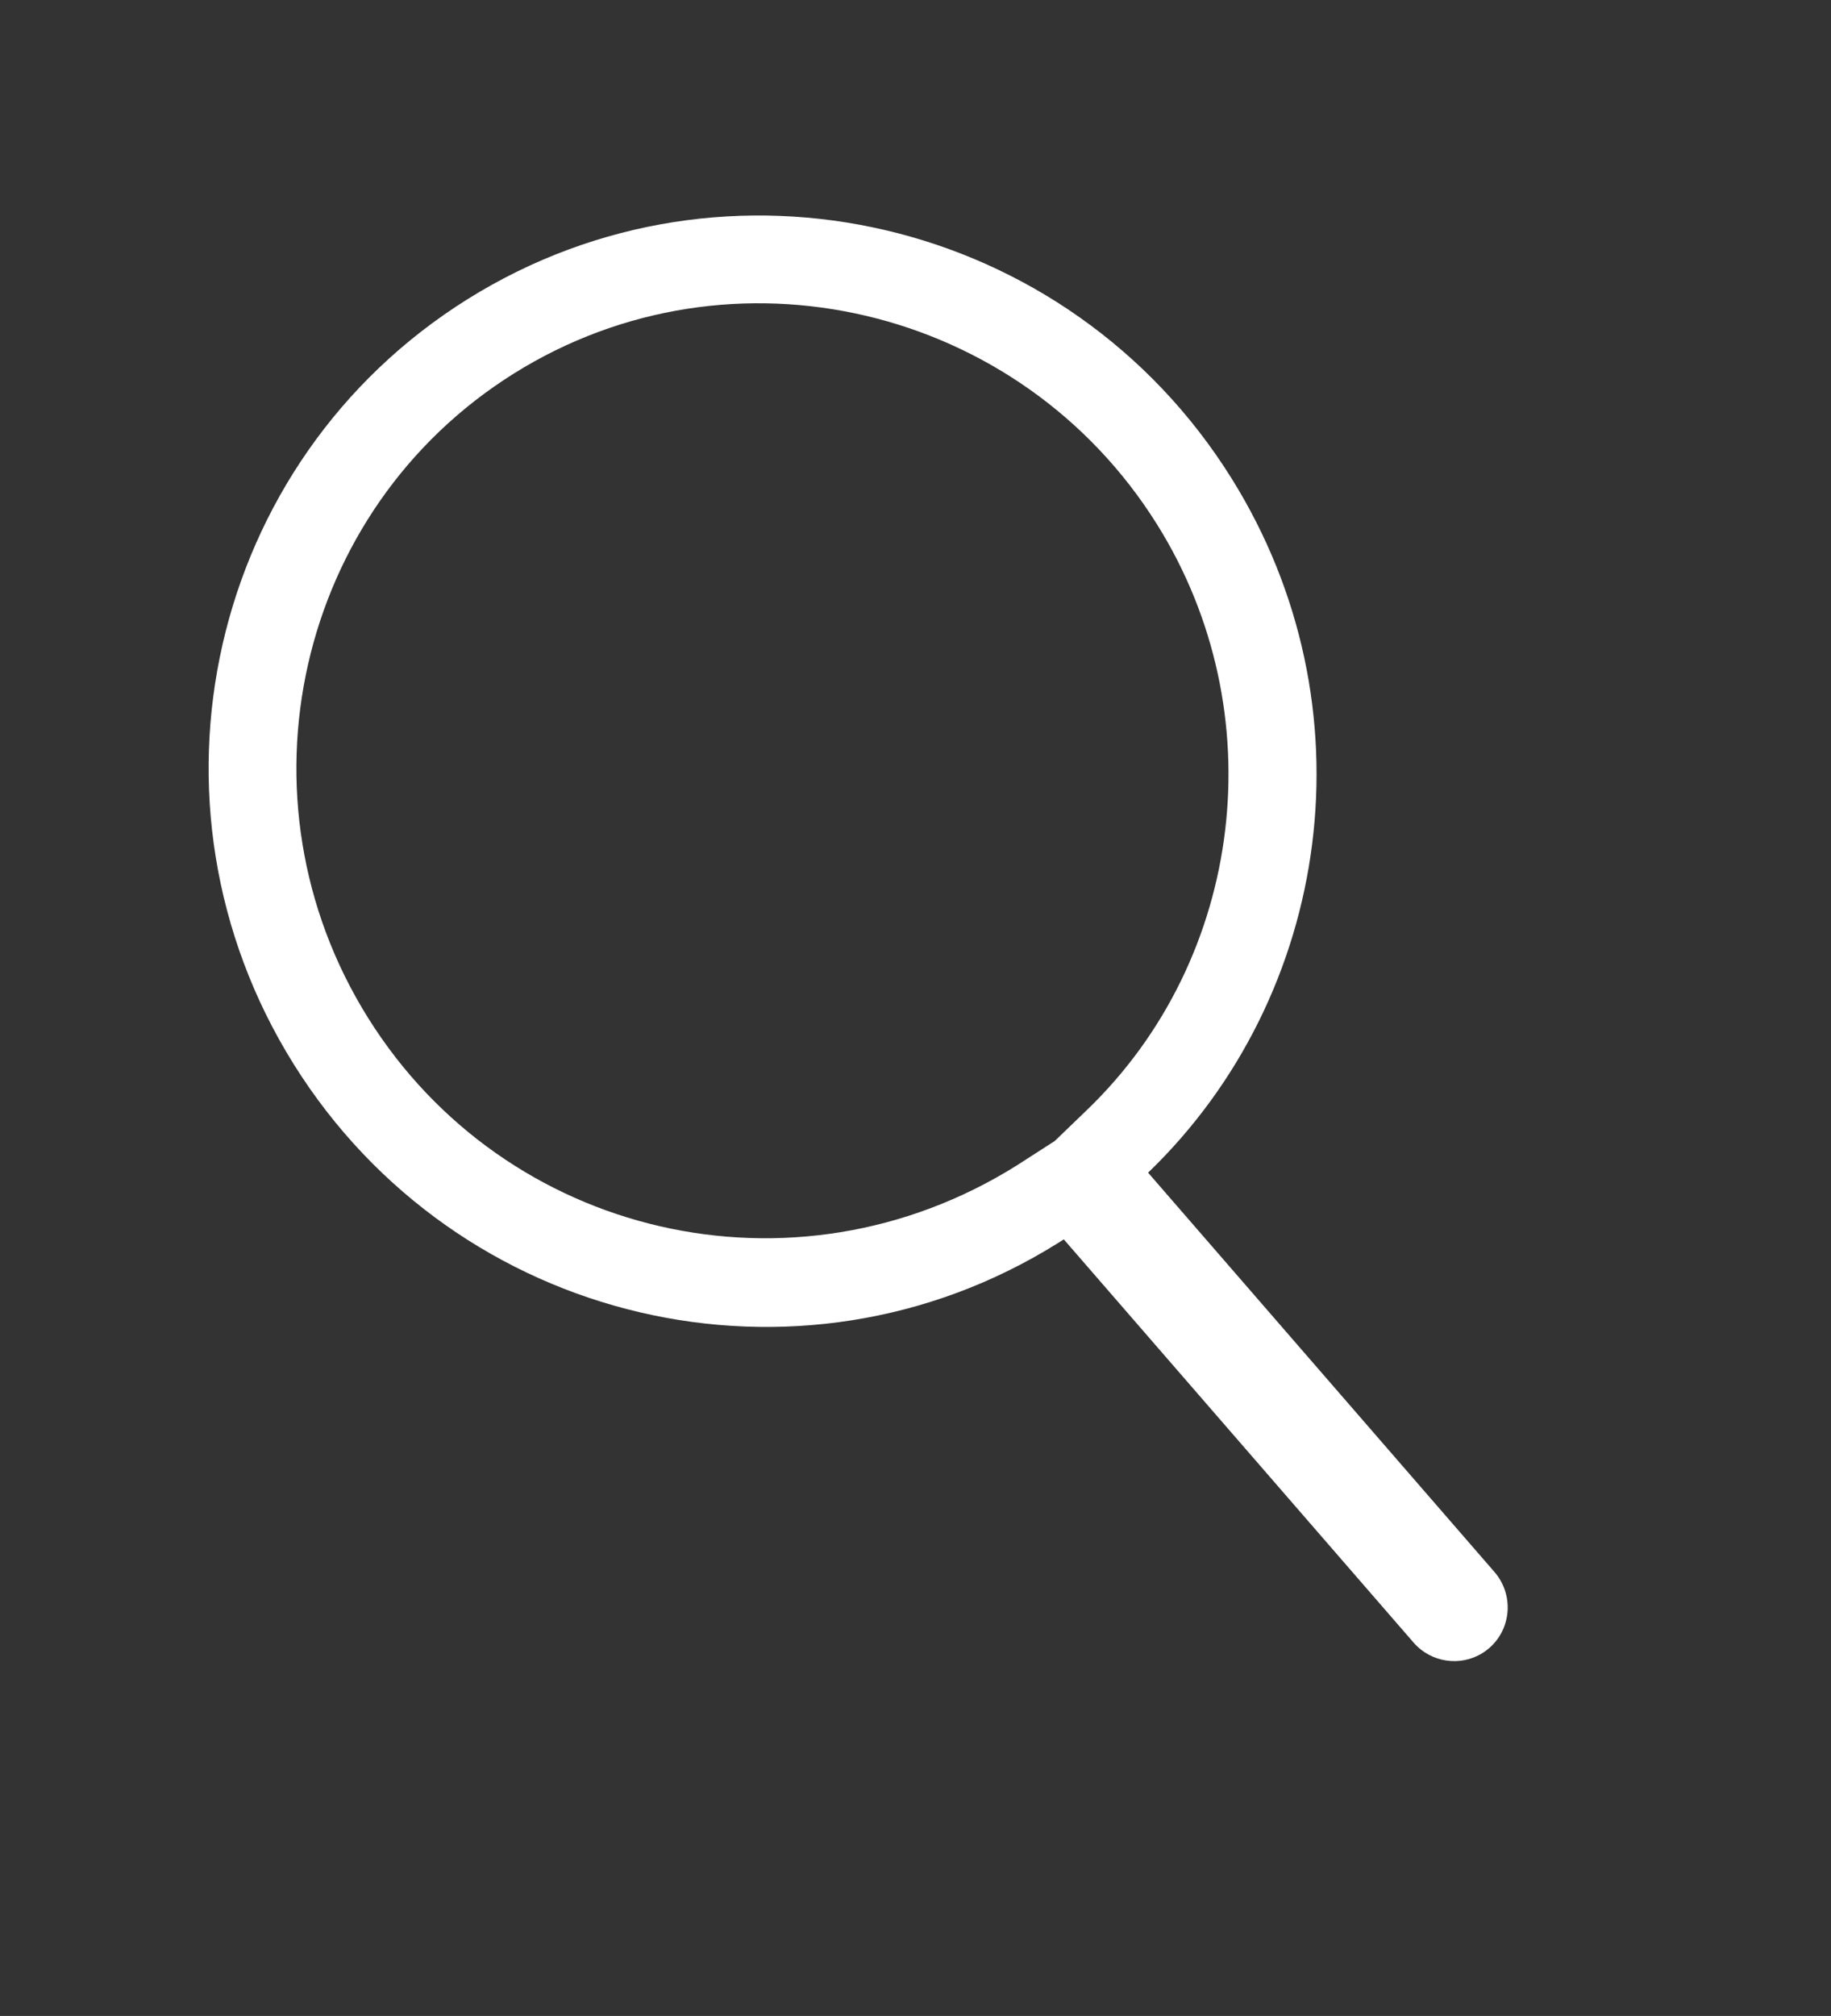 <svg xmlns="http://www.w3.org/2000/svg" width="167.252" height="184.108" viewBox="0 0 167.252 184.108">
  <rect x="0" y="0" width="167.252" height="184.108" fill="#333333" stroke="none"/>
  <g id="search" transform="matrix(0.848, -0.53, 0.53, 0.848, 6004.71, 1097.838)" fill="none">
    <path d="M-4480.133-3917.822l-7.574-48.144q-.336,0-.673,0a50.671,50.671,0,0,1-50.5-50.84,50.671,50.671,0,0,1,50.5-50.839,50.671,50.671,0,0,1,50.5,50.839,50.78,50.78,0,0,1-40.07,49.754l7.5,47.682a4.931,4.931,0,0,1-4.076,5.647,4.887,4.887,0,0,1-.772.062A4.914,4.914,0,0,1-4480.133-3917.822Z" stroke="none"/>
    <path d="M -4487.819 -3973.966 C -4487.817 -3973.966 -4487.813 -3973.966 -4487.812 -3973.966 L -4483.649 -3974.02 L -4479.605 -3974.875 C -4460.063 -3979.007 -4445.88 -3996.64 -4445.88 -4016.802 C -4445.88 -4040.424 -4464.946 -4059.642 -4488.381 -4059.642 C -4511.815 -4059.642 -4530.88 -4040.424 -4530.88 -4016.802 C -4530.88 -3993.181 -4511.82 -3973.964 -4487.819 -3973.966 M -4475.297 -3913.658 C -4477.667 -3913.658 -4479.751 -3915.391 -4480.133 -3917.822 L -4487.708 -3965.966 C -4487.932 -3965.963 -4488.156 -3965.962 -4488.381 -3965.962 C -4516.271 -3965.962 -4538.88 -3988.724 -4538.88 -4016.802 C -4538.88 -4044.879 -4516.271 -4067.642 -4488.381 -4067.642 C -4460.49 -4067.642 -4437.88 -4044.879 -4437.88 -4016.802 C -4437.88 -3992.324 -4455.065 -3971.887 -4477.95 -3967.048 L -4470.449 -3919.366 C -4470.025 -3916.674 -4471.85 -3914.146 -4474.525 -3913.719 C -4474.784 -3913.678 -4475.042 -3913.658 -4475.297 -3913.658 Z" stroke="none" fill="#fff"/>
  </g>
</svg>

